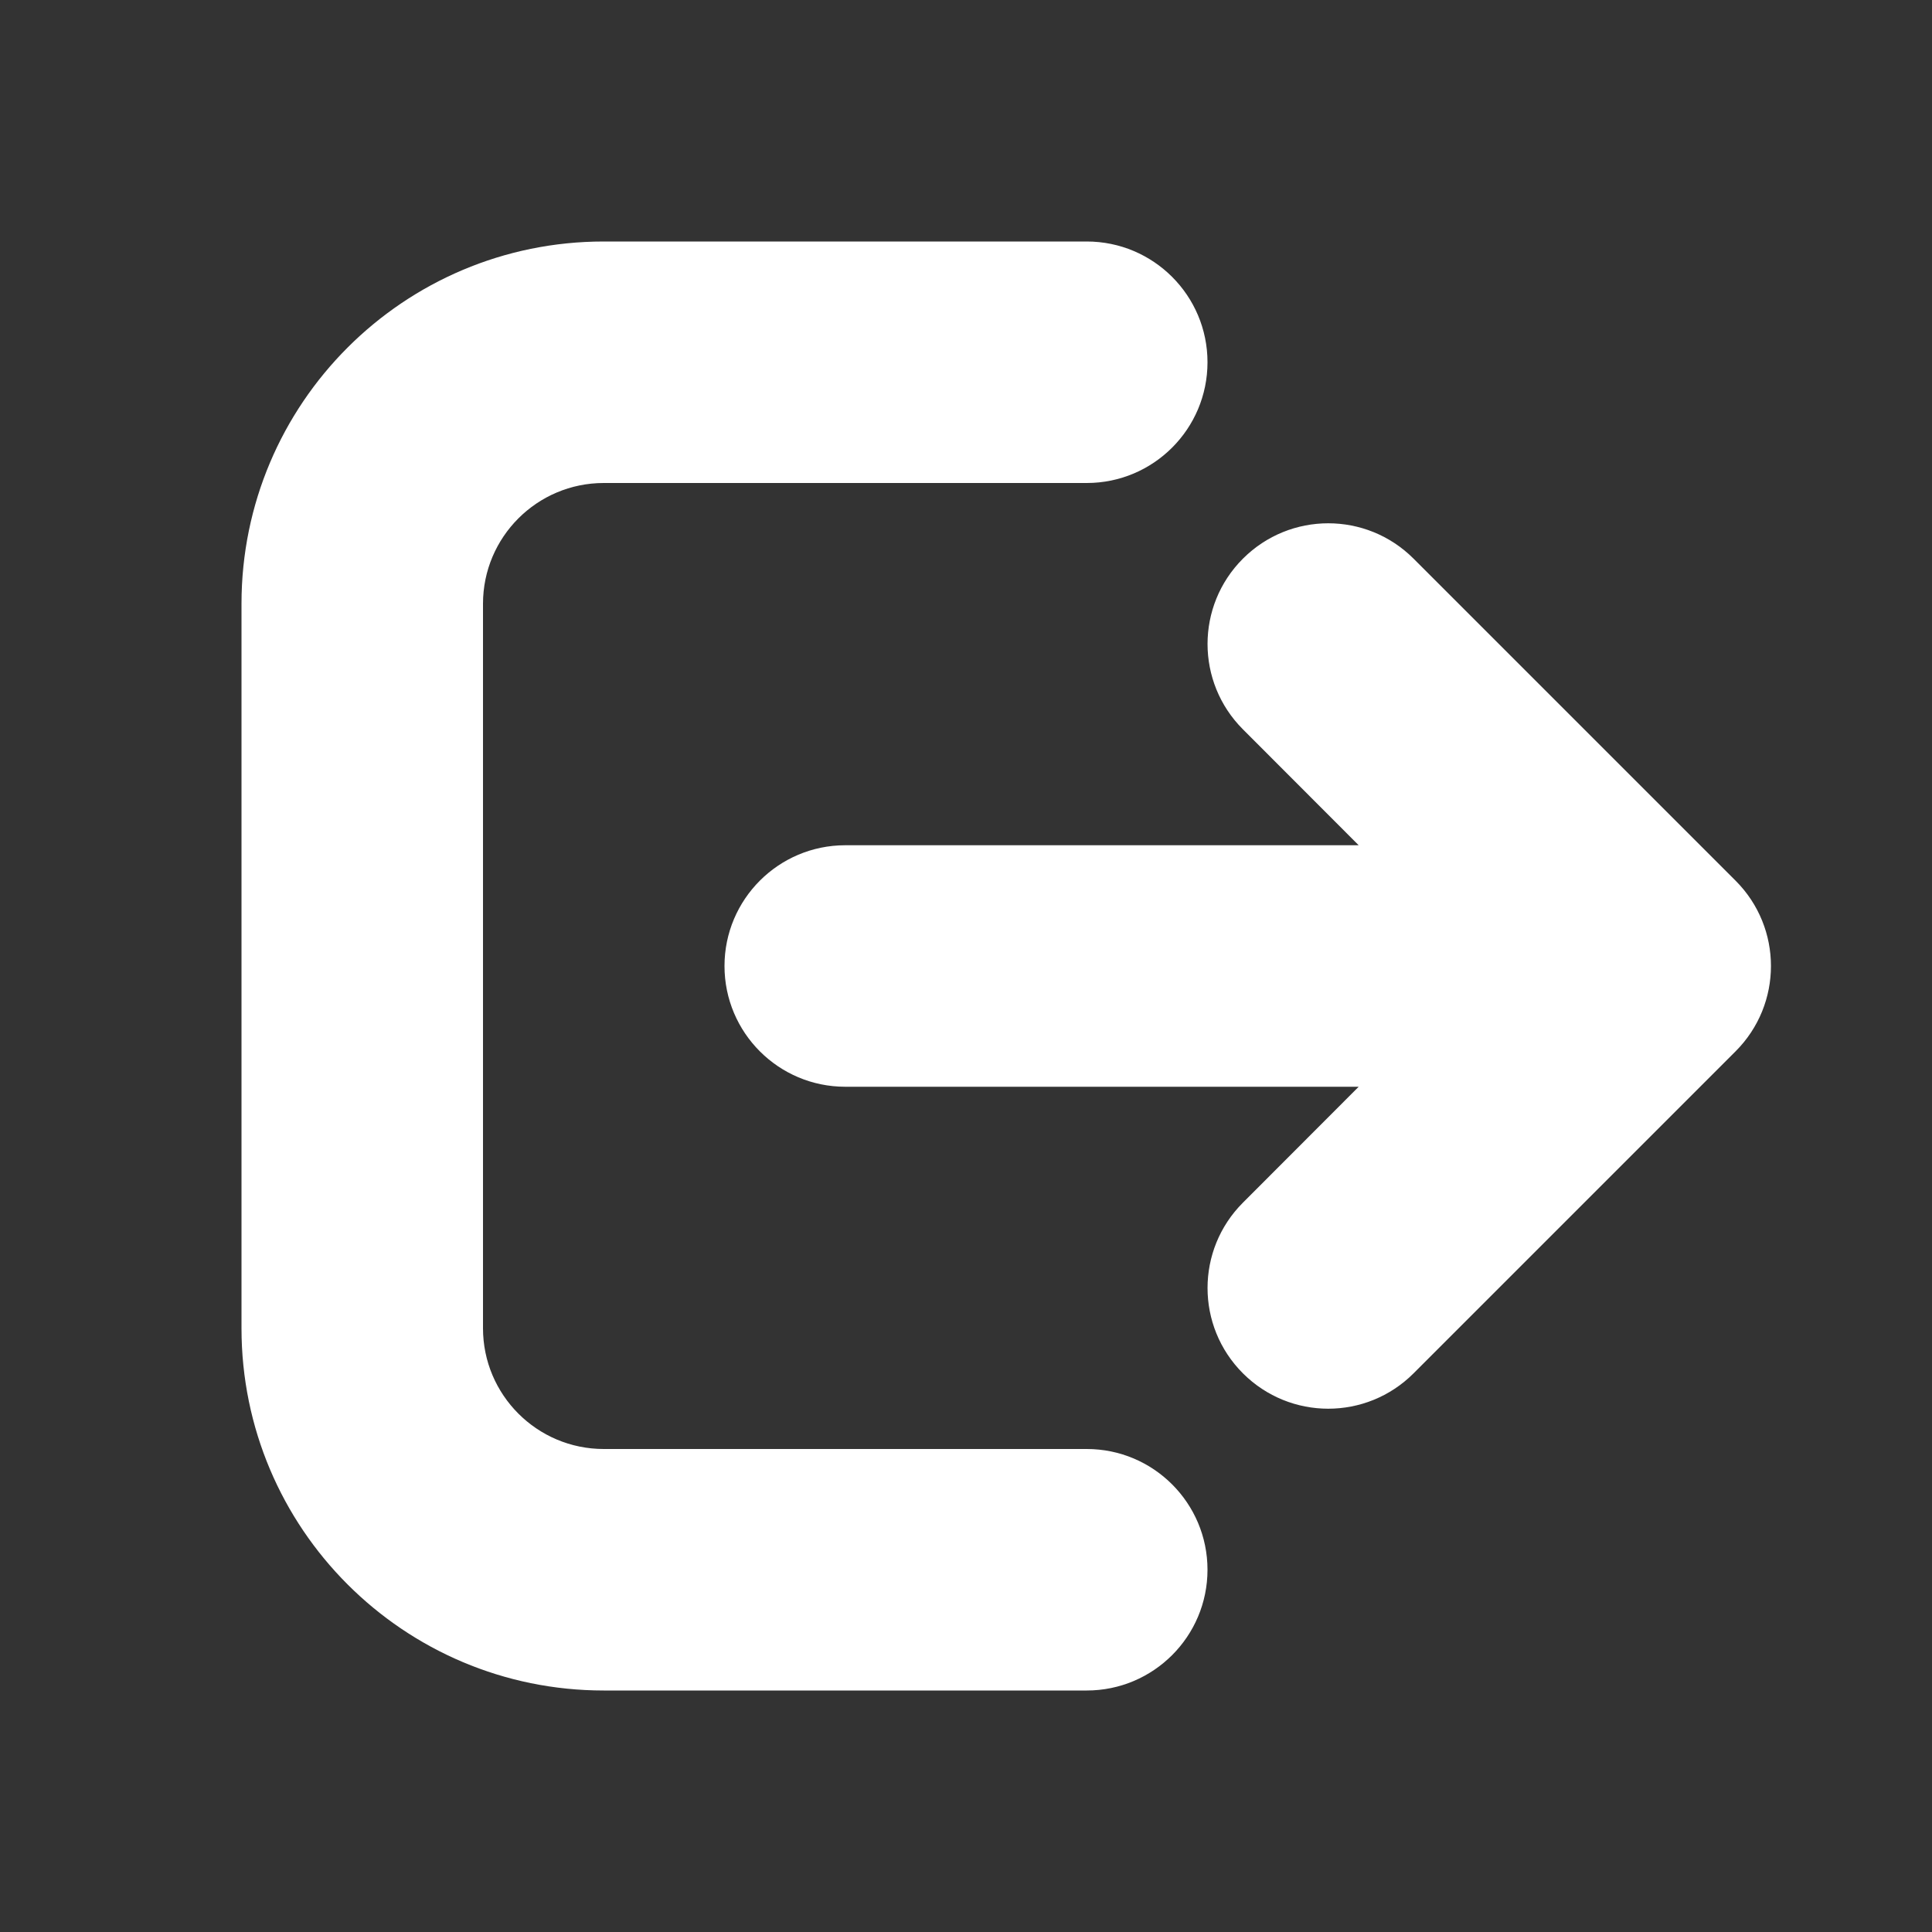 <svg width="12" height="12" viewBox="0 0 12 12" fill="none" xmlns="http://www.w3.org/2000/svg">
<rect x="0" y="0" width="12" height="12" fill="#333333" stroke="none"/>
<path d="M3 3.75C3 3.336 3.336 3 3.75 3H6.75C7.164 3 7.5 2.664 7.5 2.25C7.5 1.836 7.164 1.5 6.75 1.5H3.75C2.507 1.5 1.5 2.507 1.5 3.75V8.25C1.5 9.493 2.507 10.5 3.75 10.5H6.75C7.164 10.5 7.5 10.164 7.5 9.75C7.5 9.336 7.164 9 6.75 9H3.75C3.336 9 3 8.664 3 8.25V3.75ZM8.78 3.47C8.487 3.177 8.013 3.177 7.72 3.47C7.427 3.763 7.427 4.237 7.72 4.53L8.439 5.25H5.25C4.836 5.25 4.5 5.586 4.5 6C4.5 6.414 4.836 6.75 5.25 6.75H8.439L7.72 7.47C7.427 7.763 7.427 8.237 7.72 8.53C8.013 8.823 8.487 8.823 8.78 8.53L10.78 6.53C11.073 6.237 11.073 5.763 10.78 5.47L8.78 3.47Z" fill="#ffffff"/>
</svg>
